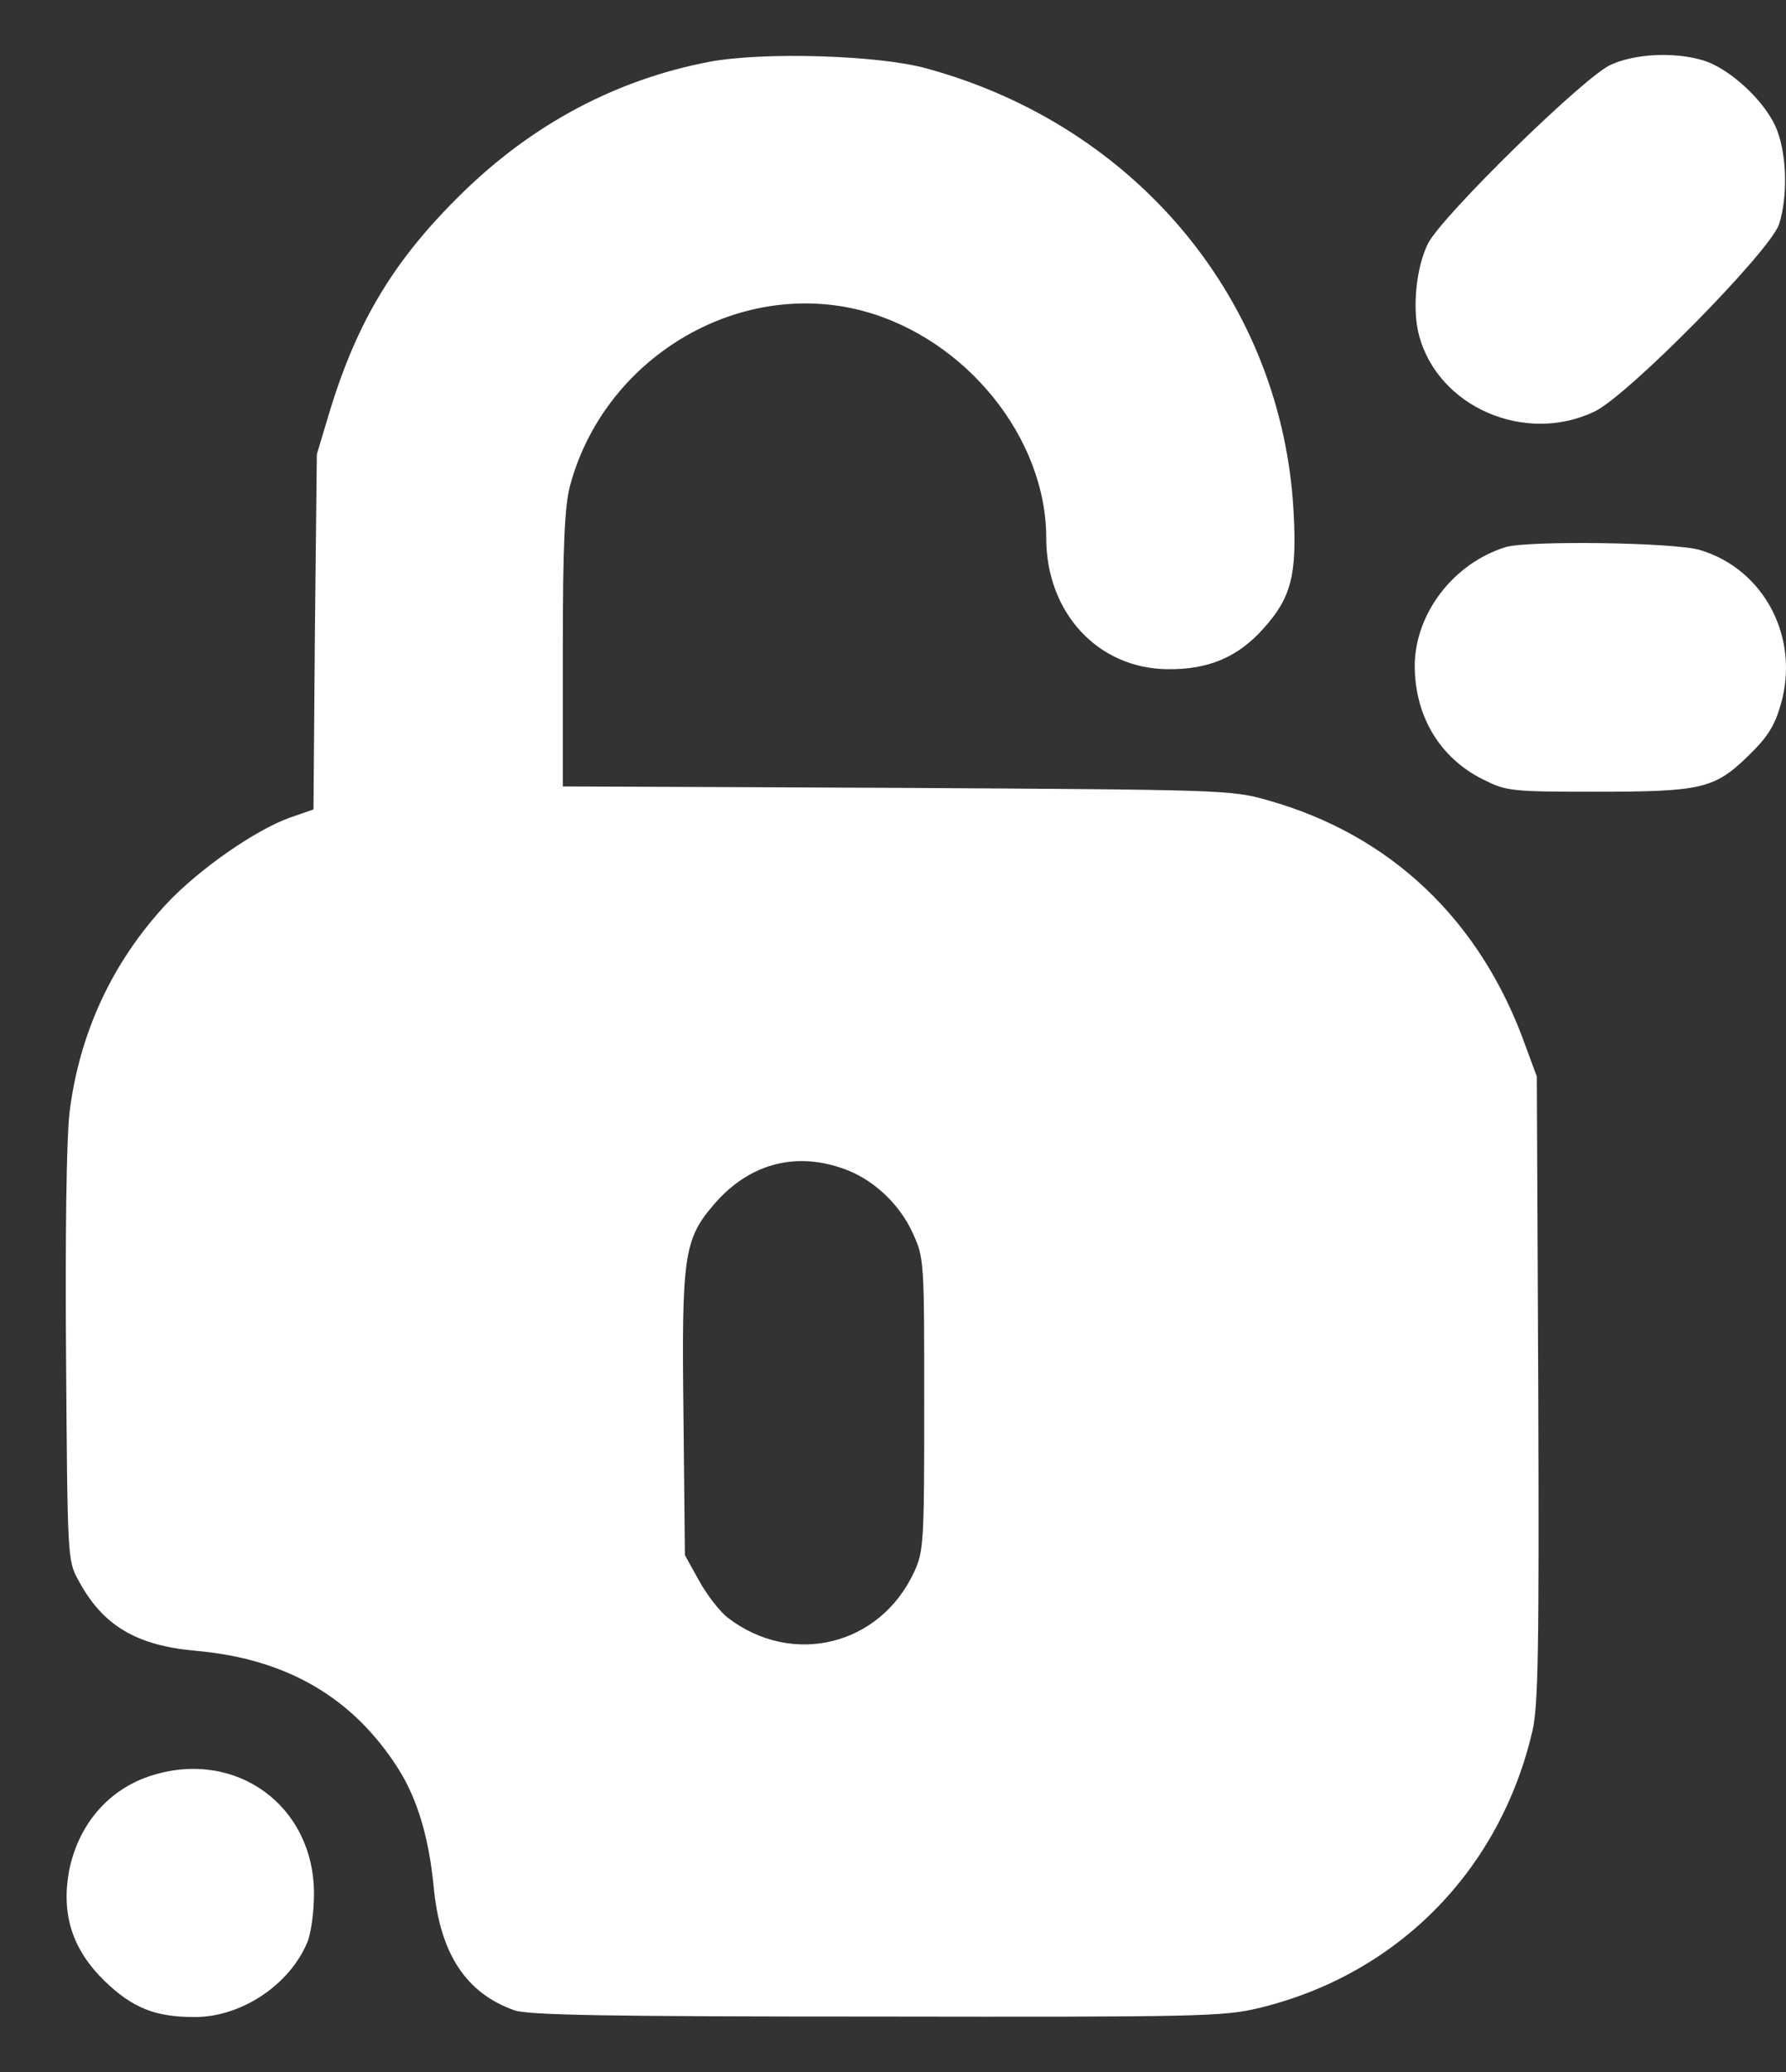 <svg width="25" height="29" viewBox="0 0 25 29" fill="none" xmlns="http://www.w3.org/2000/svg">
<rect x="0" y="0" width="25" height="29" fill="#333333" stroke="none"/>
<path d="M9.935 0.864C8.629 1.112 7.456 1.735 6.465 2.707C5.527 3.625 5.004 4.482 4.616 5.755L4.435 6.358L4.408 8.843L4.388 11.329L4.06 11.443C3.571 11.617 2.787 12.166 2.338 12.642C1.568 13.466 1.105 14.471 0.971 15.59C0.931 15.965 0.911 17.298 0.925 19.02C0.945 21.773 0.945 21.84 1.092 22.108C1.434 22.751 1.903 23.032 2.753 23.106C4.02 23.22 4.944 23.763 5.574 24.754C5.842 25.176 6.003 25.719 6.07 26.402C6.157 27.34 6.519 27.896 7.202 28.137C7.389 28.204 8.515 28.224 12.267 28.224C16.802 28.231 17.124 28.224 17.626 28.104C19.562 27.635 20.996 26.181 21.451 24.225C21.532 23.87 21.545 23.106 21.532 19.435L21.512 15.067L21.351 14.632C20.728 12.883 19.468 11.684 17.747 11.201C17.238 11.054 17.117 11.054 12.555 11.027L7.878 11.007V9.085C7.878 7.631 7.905 7.075 7.979 6.8C8.455 5.018 10.317 3.893 12.066 4.348C13.513 4.73 14.645 6.123 14.645 7.53C14.645 8.575 15.368 9.359 16.346 9.366C16.916 9.373 17.325 9.198 17.68 8.803C18.075 8.368 18.155 8.046 18.108 7.175C17.954 4.227 15.918 1.762 12.97 0.958C12.3 0.771 10.685 0.724 9.935 0.864ZM11.777 16.347C12.206 16.487 12.588 16.842 12.776 17.258C12.937 17.606 12.937 17.646 12.937 19.656C12.937 21.585 12.93 21.713 12.796 22.001C12.32 23.032 11.094 23.334 10.19 22.644C10.076 22.557 9.895 22.322 9.788 22.128L9.587 21.766L9.567 19.803C9.54 17.579 9.573 17.345 9.995 16.856C10.471 16.3 11.108 16.119 11.777 16.347Z" fill="white"/>
<path d="M22.55 0.905C22.182 1.065 20.199 3.008 19.991 3.404C19.824 3.732 19.763 4.321 19.864 4.697C20.132 5.695 21.344 6.224 22.316 5.762C22.785 5.541 24.768 3.524 24.902 3.142C25.022 2.767 25.016 2.191 24.875 1.823C24.728 1.434 24.218 0.958 23.837 0.844C23.435 0.724 22.892 0.751 22.55 0.905Z" fill="white"/>
<path d="M21.076 7.657C20.346 7.885 19.81 8.582 19.803 9.312C19.803 10.022 20.152 10.605 20.755 10.907C21.09 11.074 21.143 11.081 22.336 11.081C23.816 11.081 23.997 11.041 24.473 10.578C24.741 10.317 24.841 10.163 24.928 9.855C25.196 8.924 24.694 7.966 23.796 7.698C23.434 7.59 21.398 7.564 21.076 7.657Z" fill="white"/>
<path d="M2.13 24.848C1.521 25.036 1.092 25.538 0.965 26.195C0.858 26.797 1.012 27.287 1.467 27.729C1.856 28.104 2.171 28.231 2.727 28.231C3.377 28.231 4.053 27.782 4.301 27.186C4.355 27.059 4.395 26.757 4.395 26.503C4.395 25.277 3.31 24.48 2.13 24.848Z" fill="white"/>
</svg>

